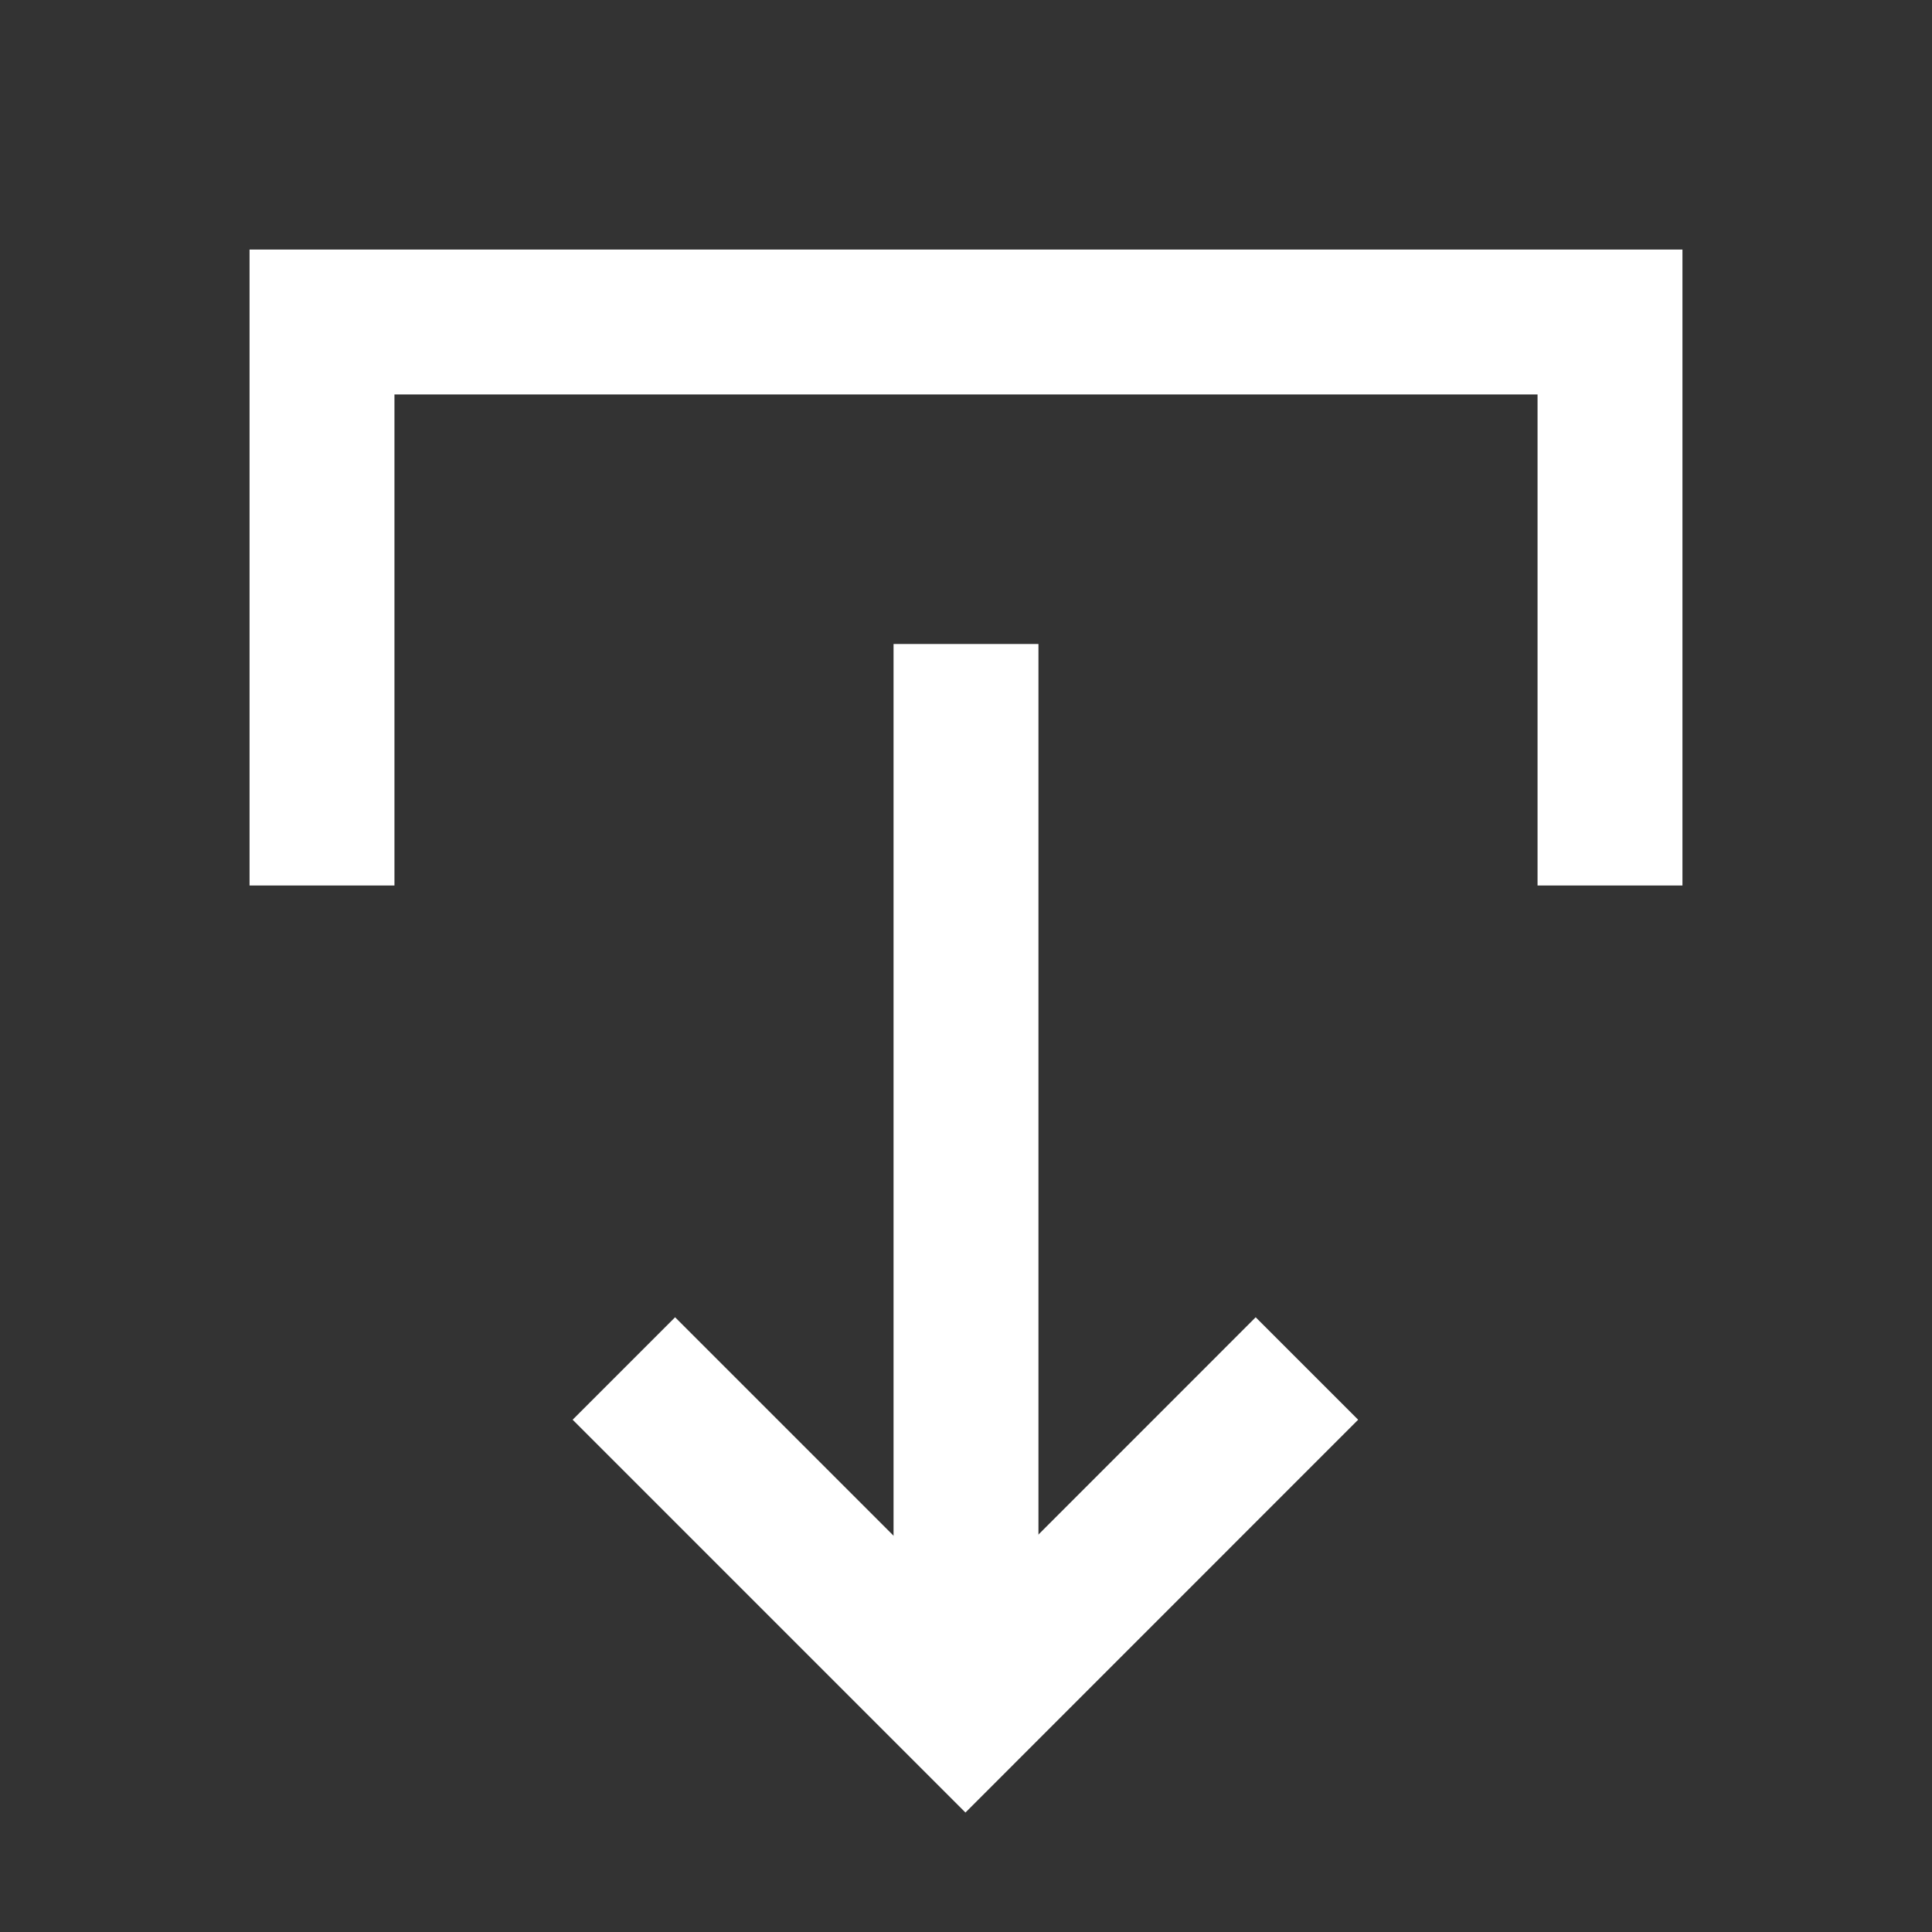 <svg width="24" height="24" viewBox="0 0 24 24" fill="none" xmlns="http://www.w3.org/2000/svg">
<rect x="0" y="0" width="24" height="24" fill="#333333" stroke="none"/>
<path d="M20 11L20 4L4 4L4 11" stroke="white" stroke-width="1.8"/>
<path d="M12 21L12 8" stroke="white" stroke-width="1.8"/>
<path d="M7.75 17L11.993 21.243L16.235 17" stroke="white" stroke-width="1.8"/>
</svg>
